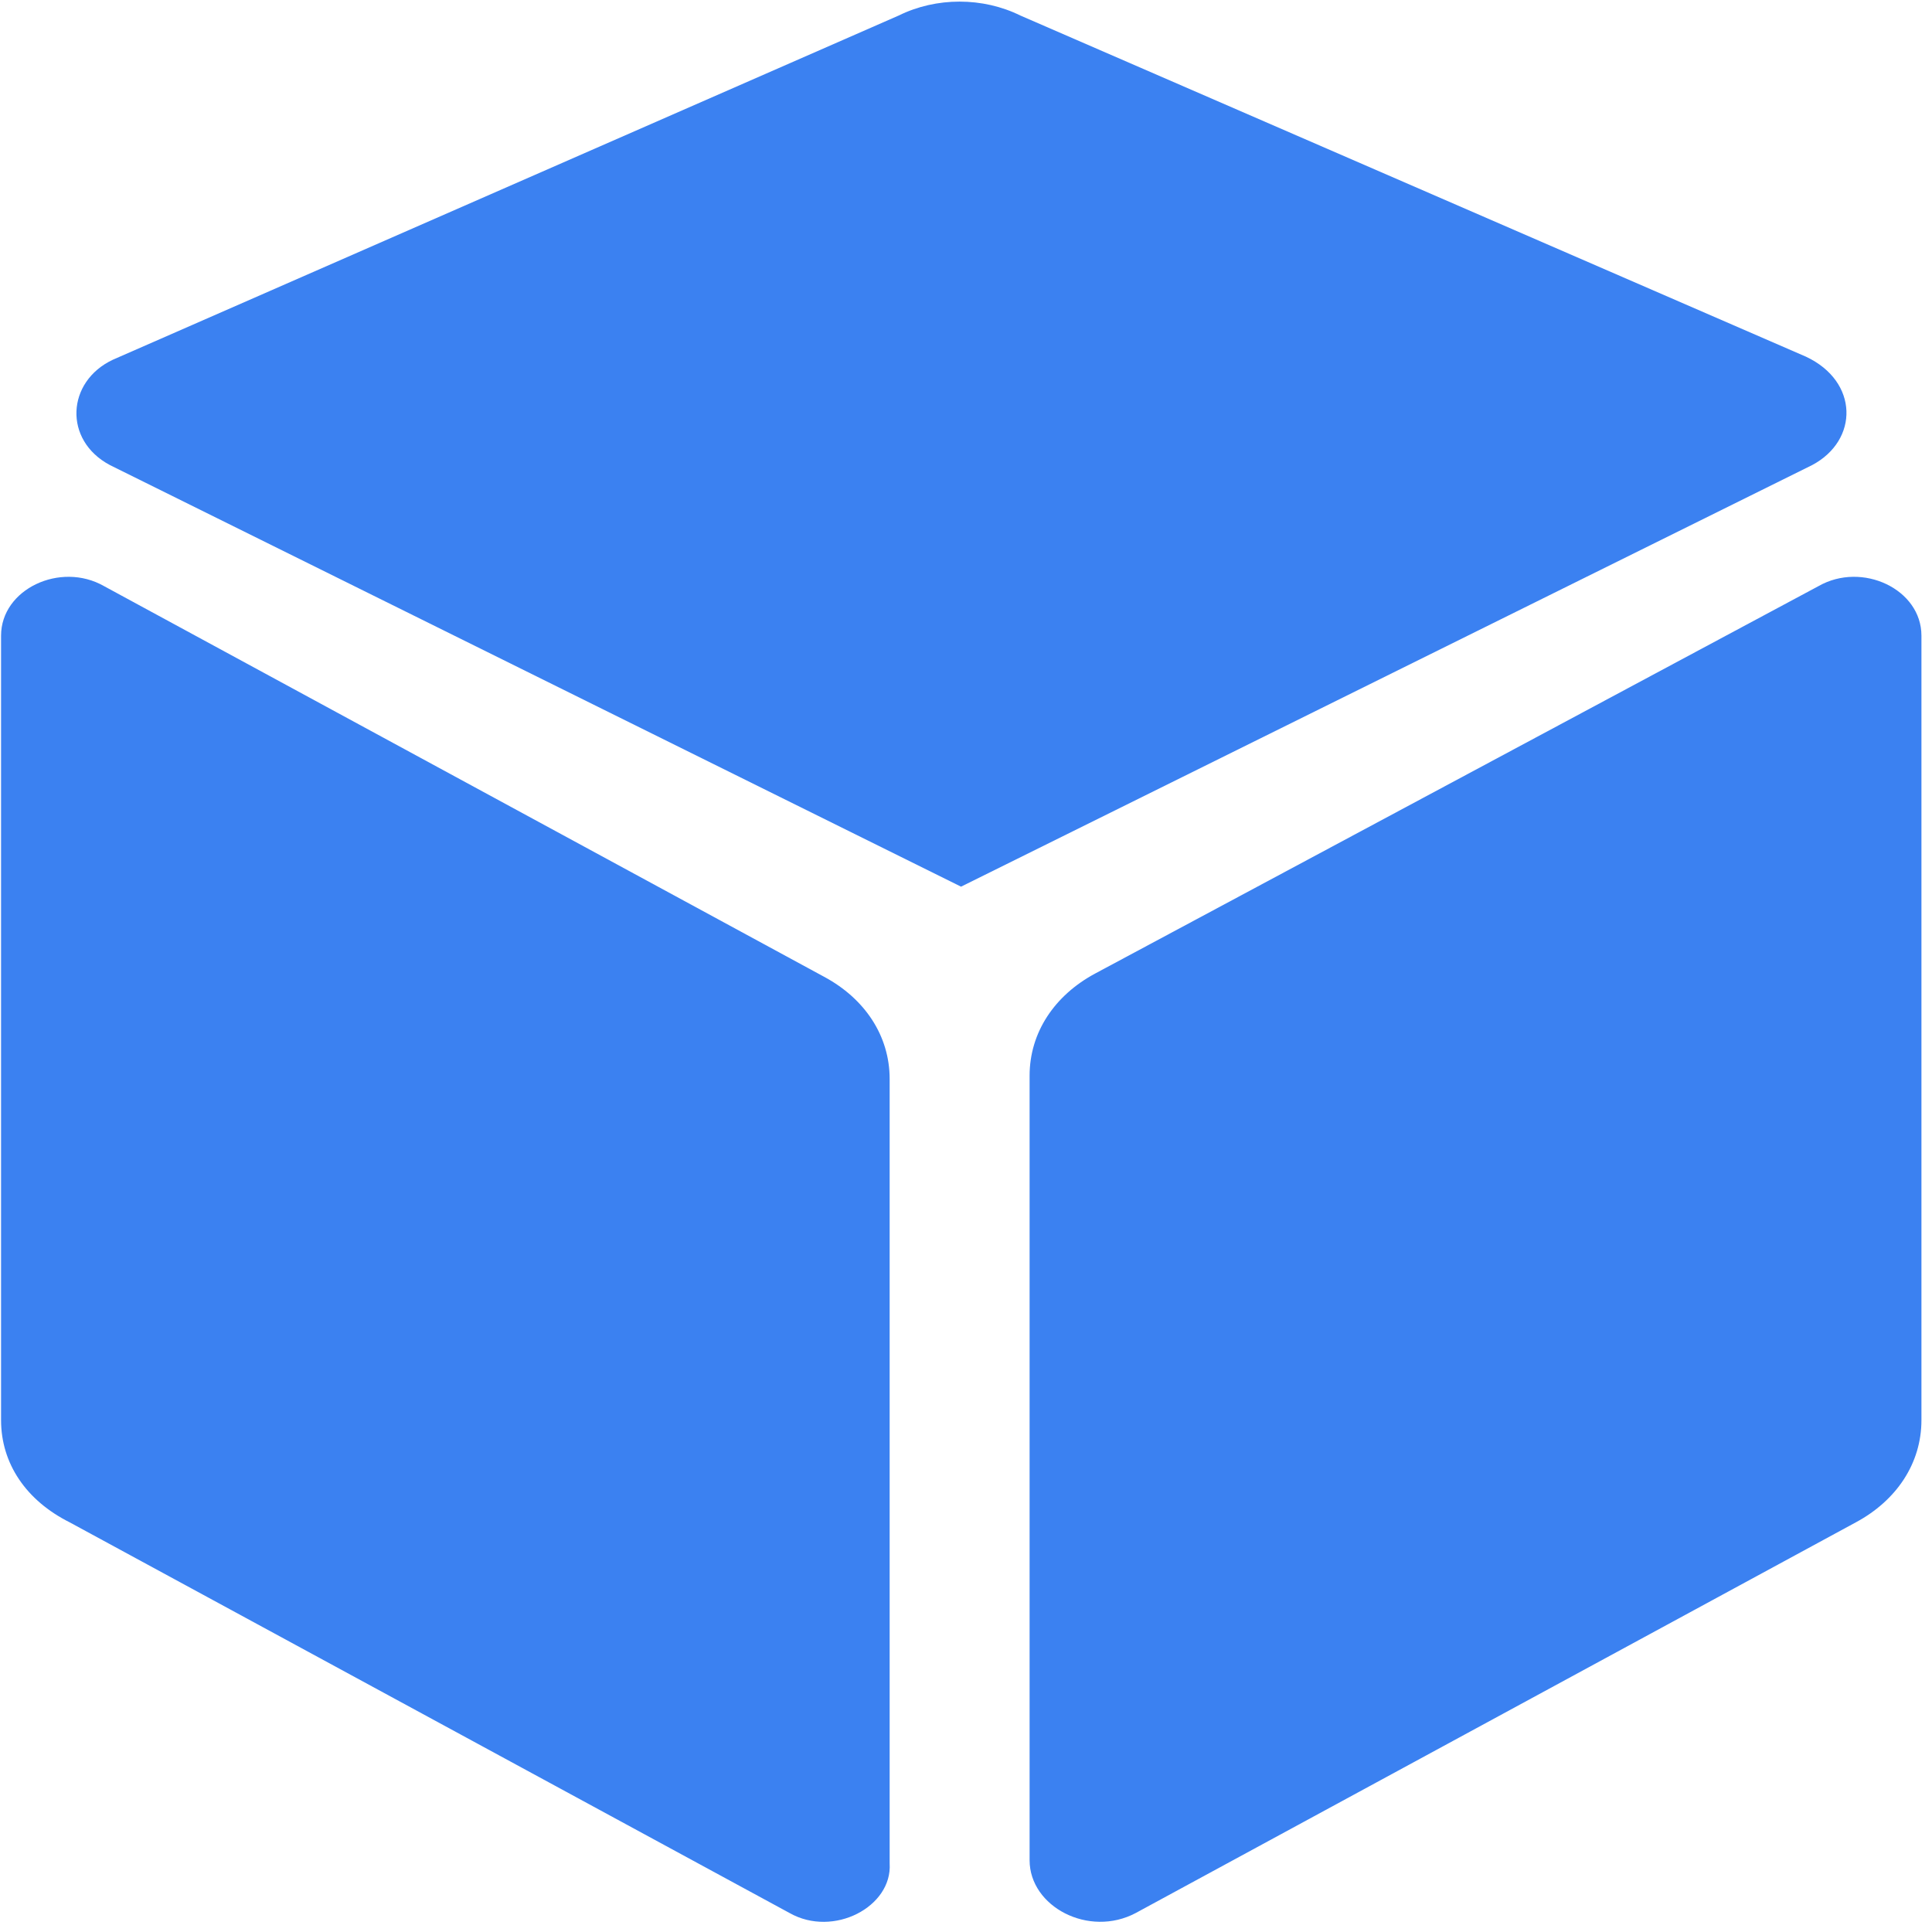 <svg xmlns="http://www.w3.org/2000/svg" xmlns:xlink="http://www.w3.org/1999/xlink" width="60" height="60" version="1.1" viewBox="0 0 60 60"><title>应用</title><g id="图表" fill="none" fill-rule="evenodd" stroke="none" stroke-width="1"><g id="编组" fill="#3B81F1" fill-rule="nonzero"><path id="形状" d="M56.277,14.444 L29.846,27.536 L3.415,14.444 C1.962,13.674 2.062,11.846 3.509,11.17 L27.911,0.482 C29.076,-0.094 30.522,-0.094 31.688,0.482 L56.083,11.076 C57.73,11.846 57.73,13.674 56.277,14.444 Z M24.522,59.411 L2.163,47.277 C0.81,46.6 0.033,45.449 0.033,44.103 L0.033,19.741 C0.033,18.295 1.875,17.431 3.228,18.201 L25.594,30.335 C26.853,31.011 27.629,32.163 27.629,33.509 L27.629,57.871 C27.717,59.217 25.882,60.181 24.522,59.411 Z M35.27,59.411 L57.636,47.277 C58.895,46.6 59.672,45.449 59.672,44.103 L59.672,19.741 C59.672,18.295 57.83,17.431 56.478,18.201 L34.011,30.234 C32.752,30.911 31.975,32.062 31.975,33.408 L31.975,57.77 C31.975,59.217 33.817,60.181 35.27,59.411 Z"/></g></g></svg>